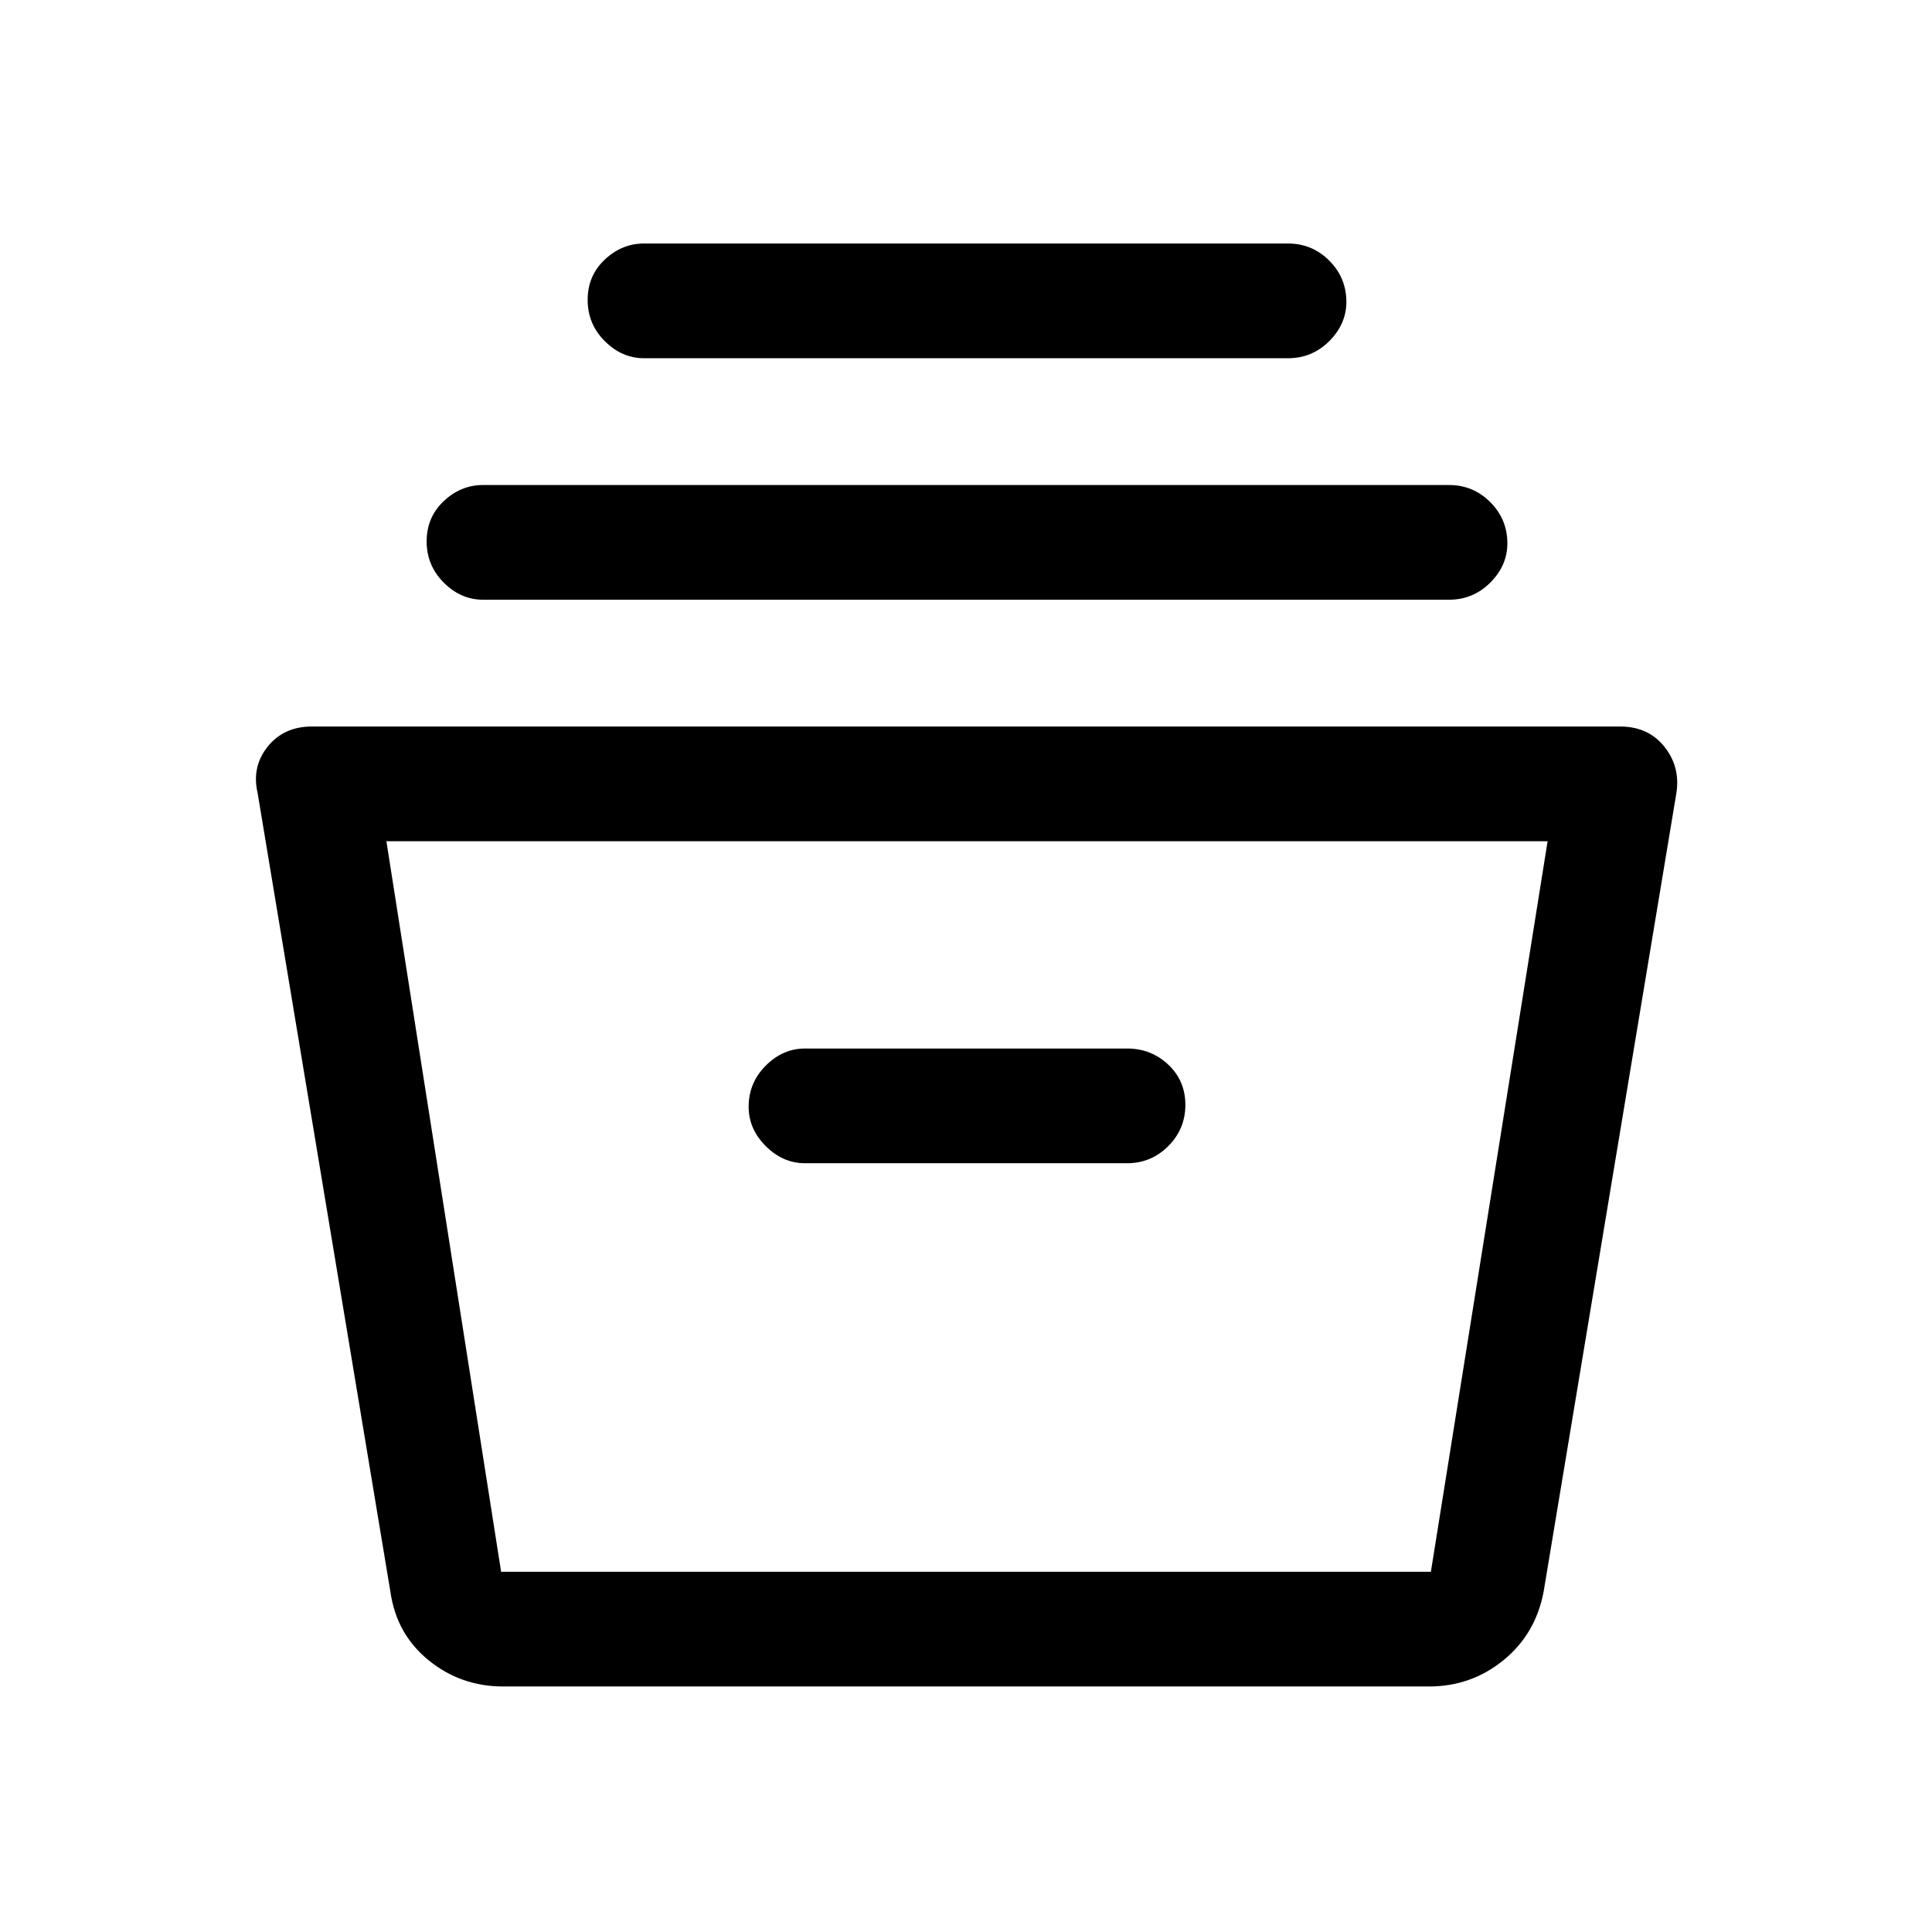 <svg xmlns="http://www.w3.org/2000/svg" height="48" width="48"><path d="M12.5 41.9q-1.05 0-1.85-.65t-.95-1.7L6.4 19.7q-.15-.65.25-1.15.4-.5 1.1-.5h32.5q.7 0 1.1.5.4.5.3 1.15l-3.3 19.85q-.2 1.05-1 1.7-.8.65-1.85.65Zm-2.9-21 2.85 18.15h23.1l2.9-18.15Zm10.4 8h8q.6 0 1.025-.425.425-.425.425-1.025 0-.6-.425-1T28 26.05h-8q-.55 0-.975.425-.425.425-.425 1.025 0 .55.425.975.425.425.975.425Zm-8-14q-.55 0-.975-.425-.425-.425-.425-1.025 0-.6.425-1t.975-.4h24q.6 0 1.025.425.425.425.425 1.025 0 .55-.425.975Q36.6 14.9 36 14.9Zm4-6q-.55 0-.975-.425Q14.6 8.05 14.6 7.45q0-.6.425-1t.975-.4h16q.6 0 1.025.425.425.425.425 1.025 0 .55-.425.975Q32.6 8.9 32 8.9Zm-3.6 30.15h23.1-23.1Z"/></svg>
